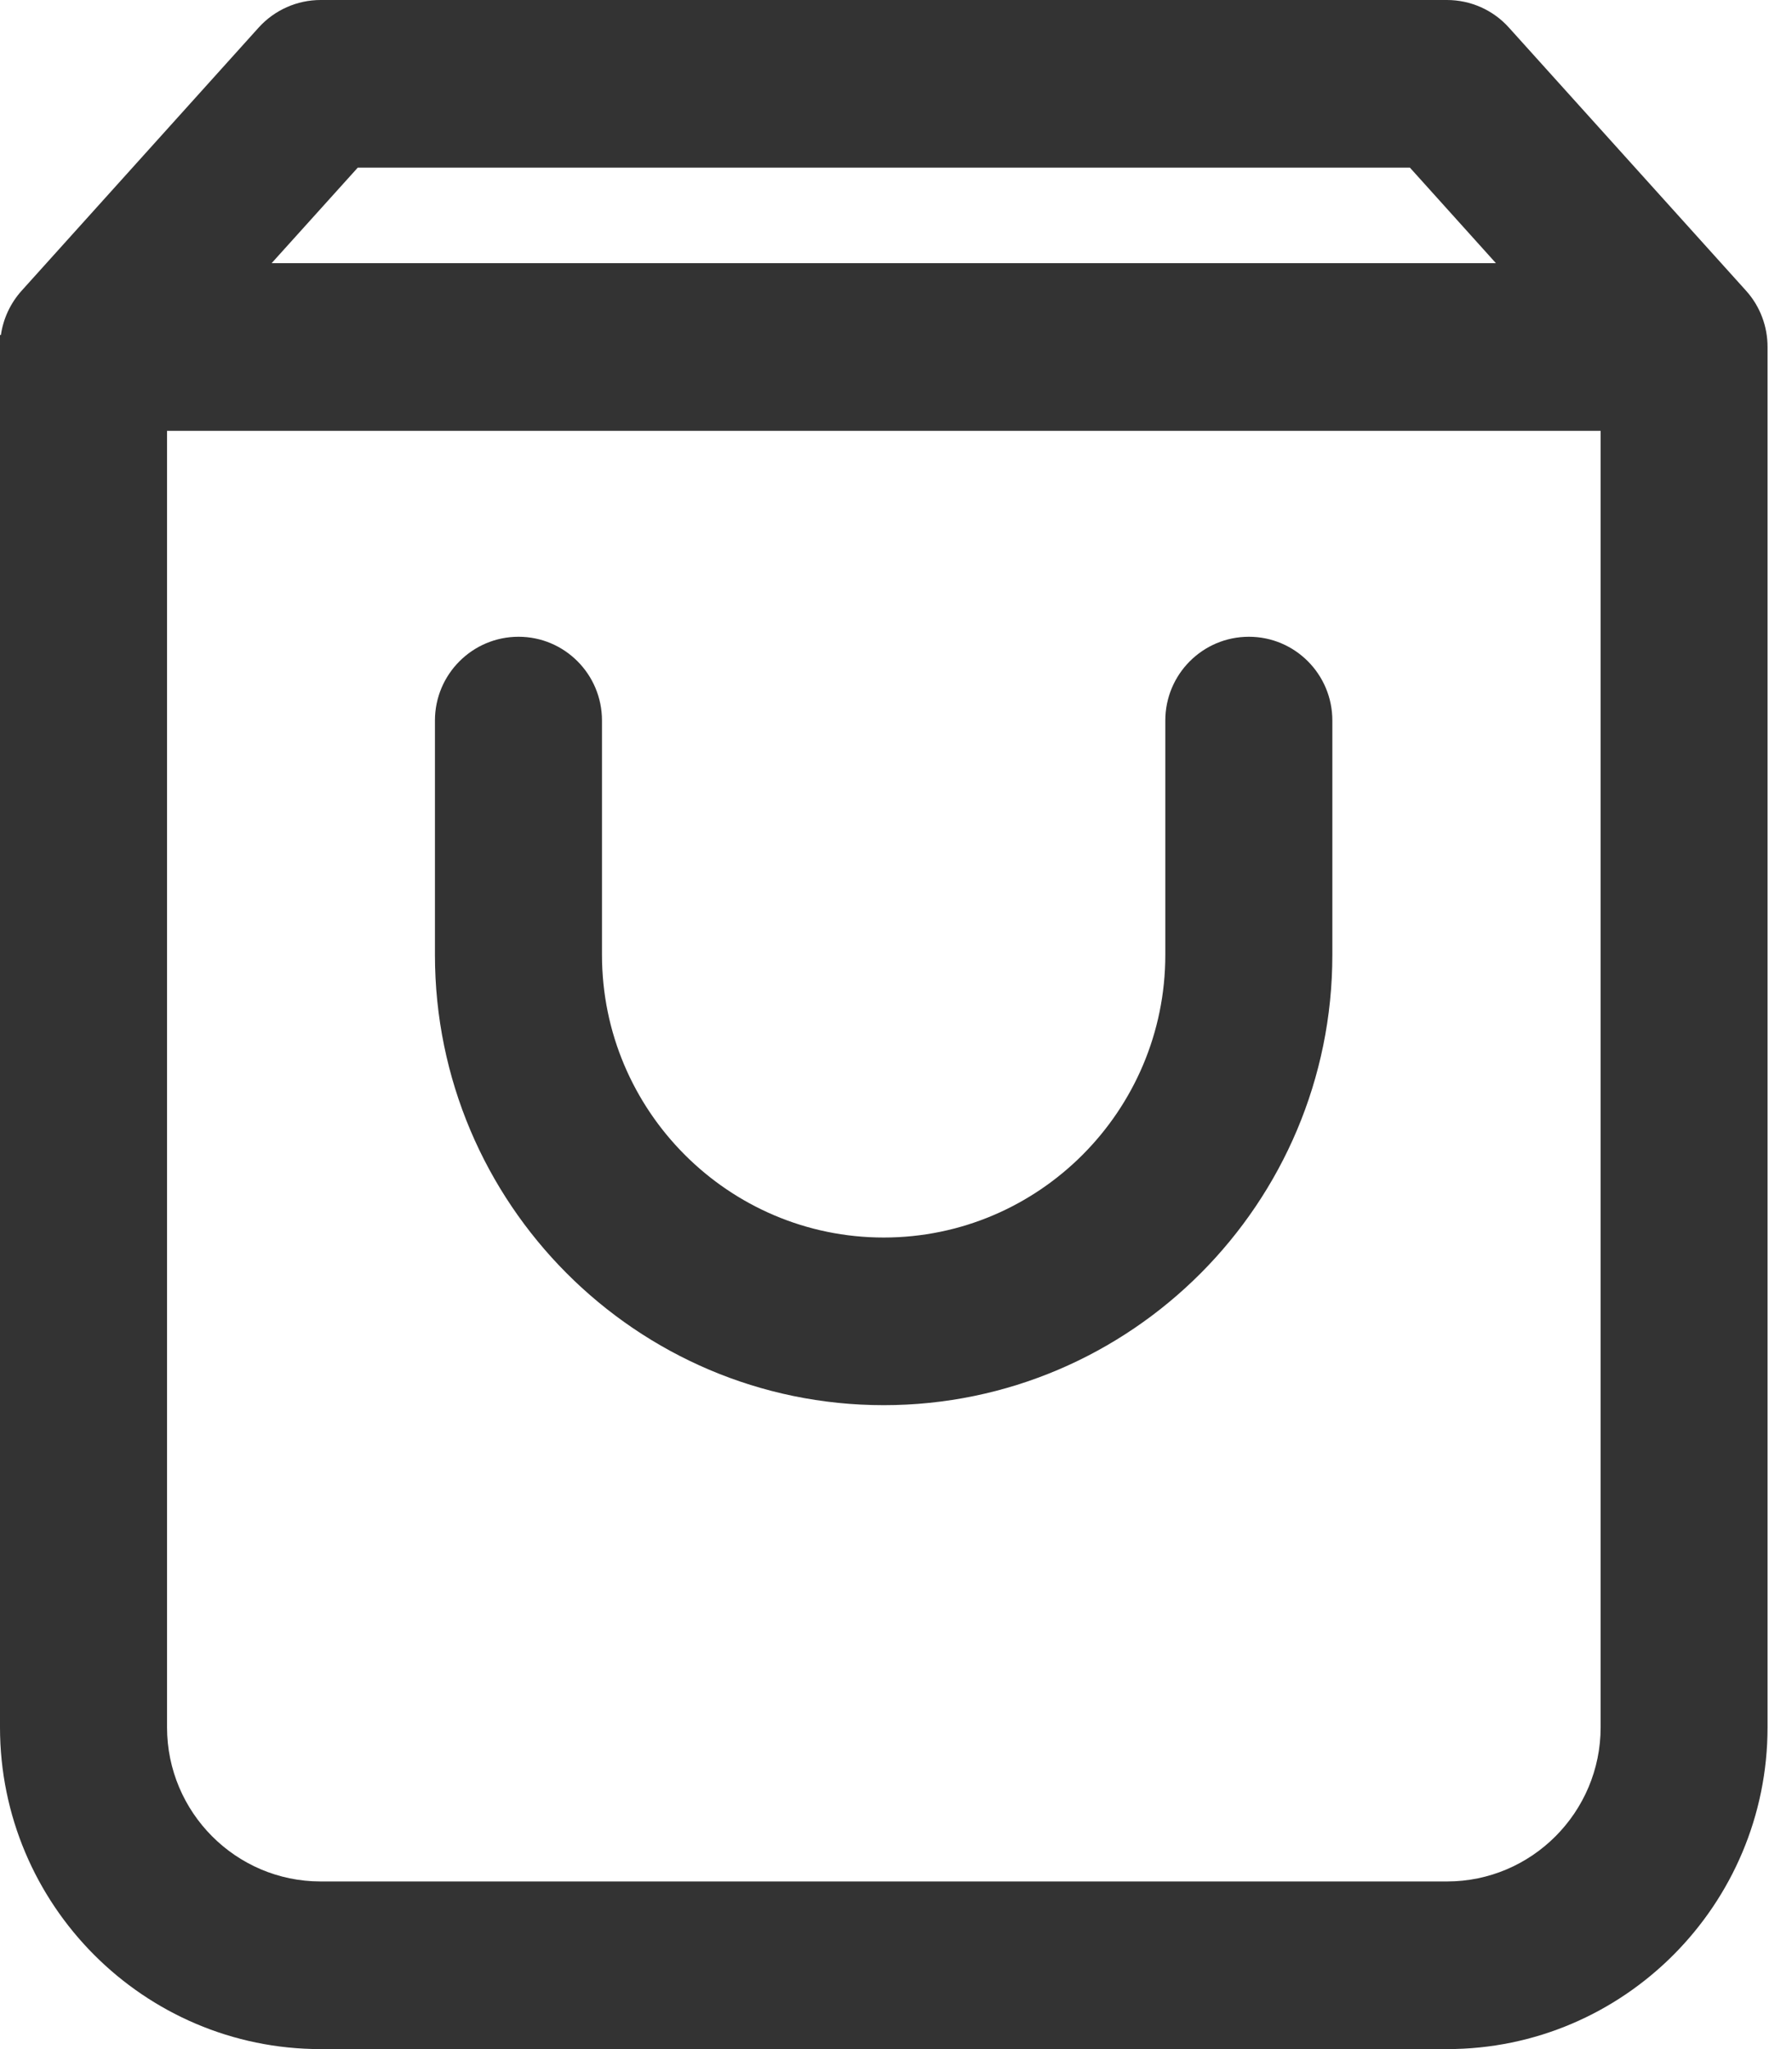 <svg width="14" height="16" viewBox="0 0 14 16" fill="none" xmlns="http://www.w3.org/2000/svg">
<path d="M13.641 2.27L11.788 0.215C11.665 0.078 11.489 0 11.304 0H2.505C2.321 0 2.145 0.078 2.021 0.215L0.169 2.27C0.08 2.369 0.025 2.49 0.007 2.616H8.77041e-10V13.487C-3.625e-05 14.873 1.124 16 2.505 16H11.305C12.686 16 13.809 14.873 13.809 13.487V2.709H13.809C13.809 2.55 13.752 2.393 13.641 2.27ZM2.795 1.309H11.015L11.687 2.055H2.122L2.795 1.309ZM11.305 14.691H2.505C1.843 14.691 1.305 14.151 1.305 13.487V3.364H12.505V13.487C12.505 14.151 11.966 14.691 11.305 14.691Z" fill="#333333"/>
<path d="M9.757 4.972C9.396 4.972 9.104 5.265 9.104 5.626V7.456C9.104 8.673 8.117 9.663 6.904 9.663C5.691 9.663 4.703 8.673 4.703 7.456V5.626C4.703 5.265 4.411 4.972 4.051 4.972C3.691 4.972 3.398 5.265 3.398 5.626V7.456C3.398 9.395 4.971 10.972 6.904 10.972C8.837 10.972 10.409 9.395 10.409 7.456V5.626C10.409 5.265 10.117 4.972 9.757 4.972Z" fill="#333333"/>
</svg>

